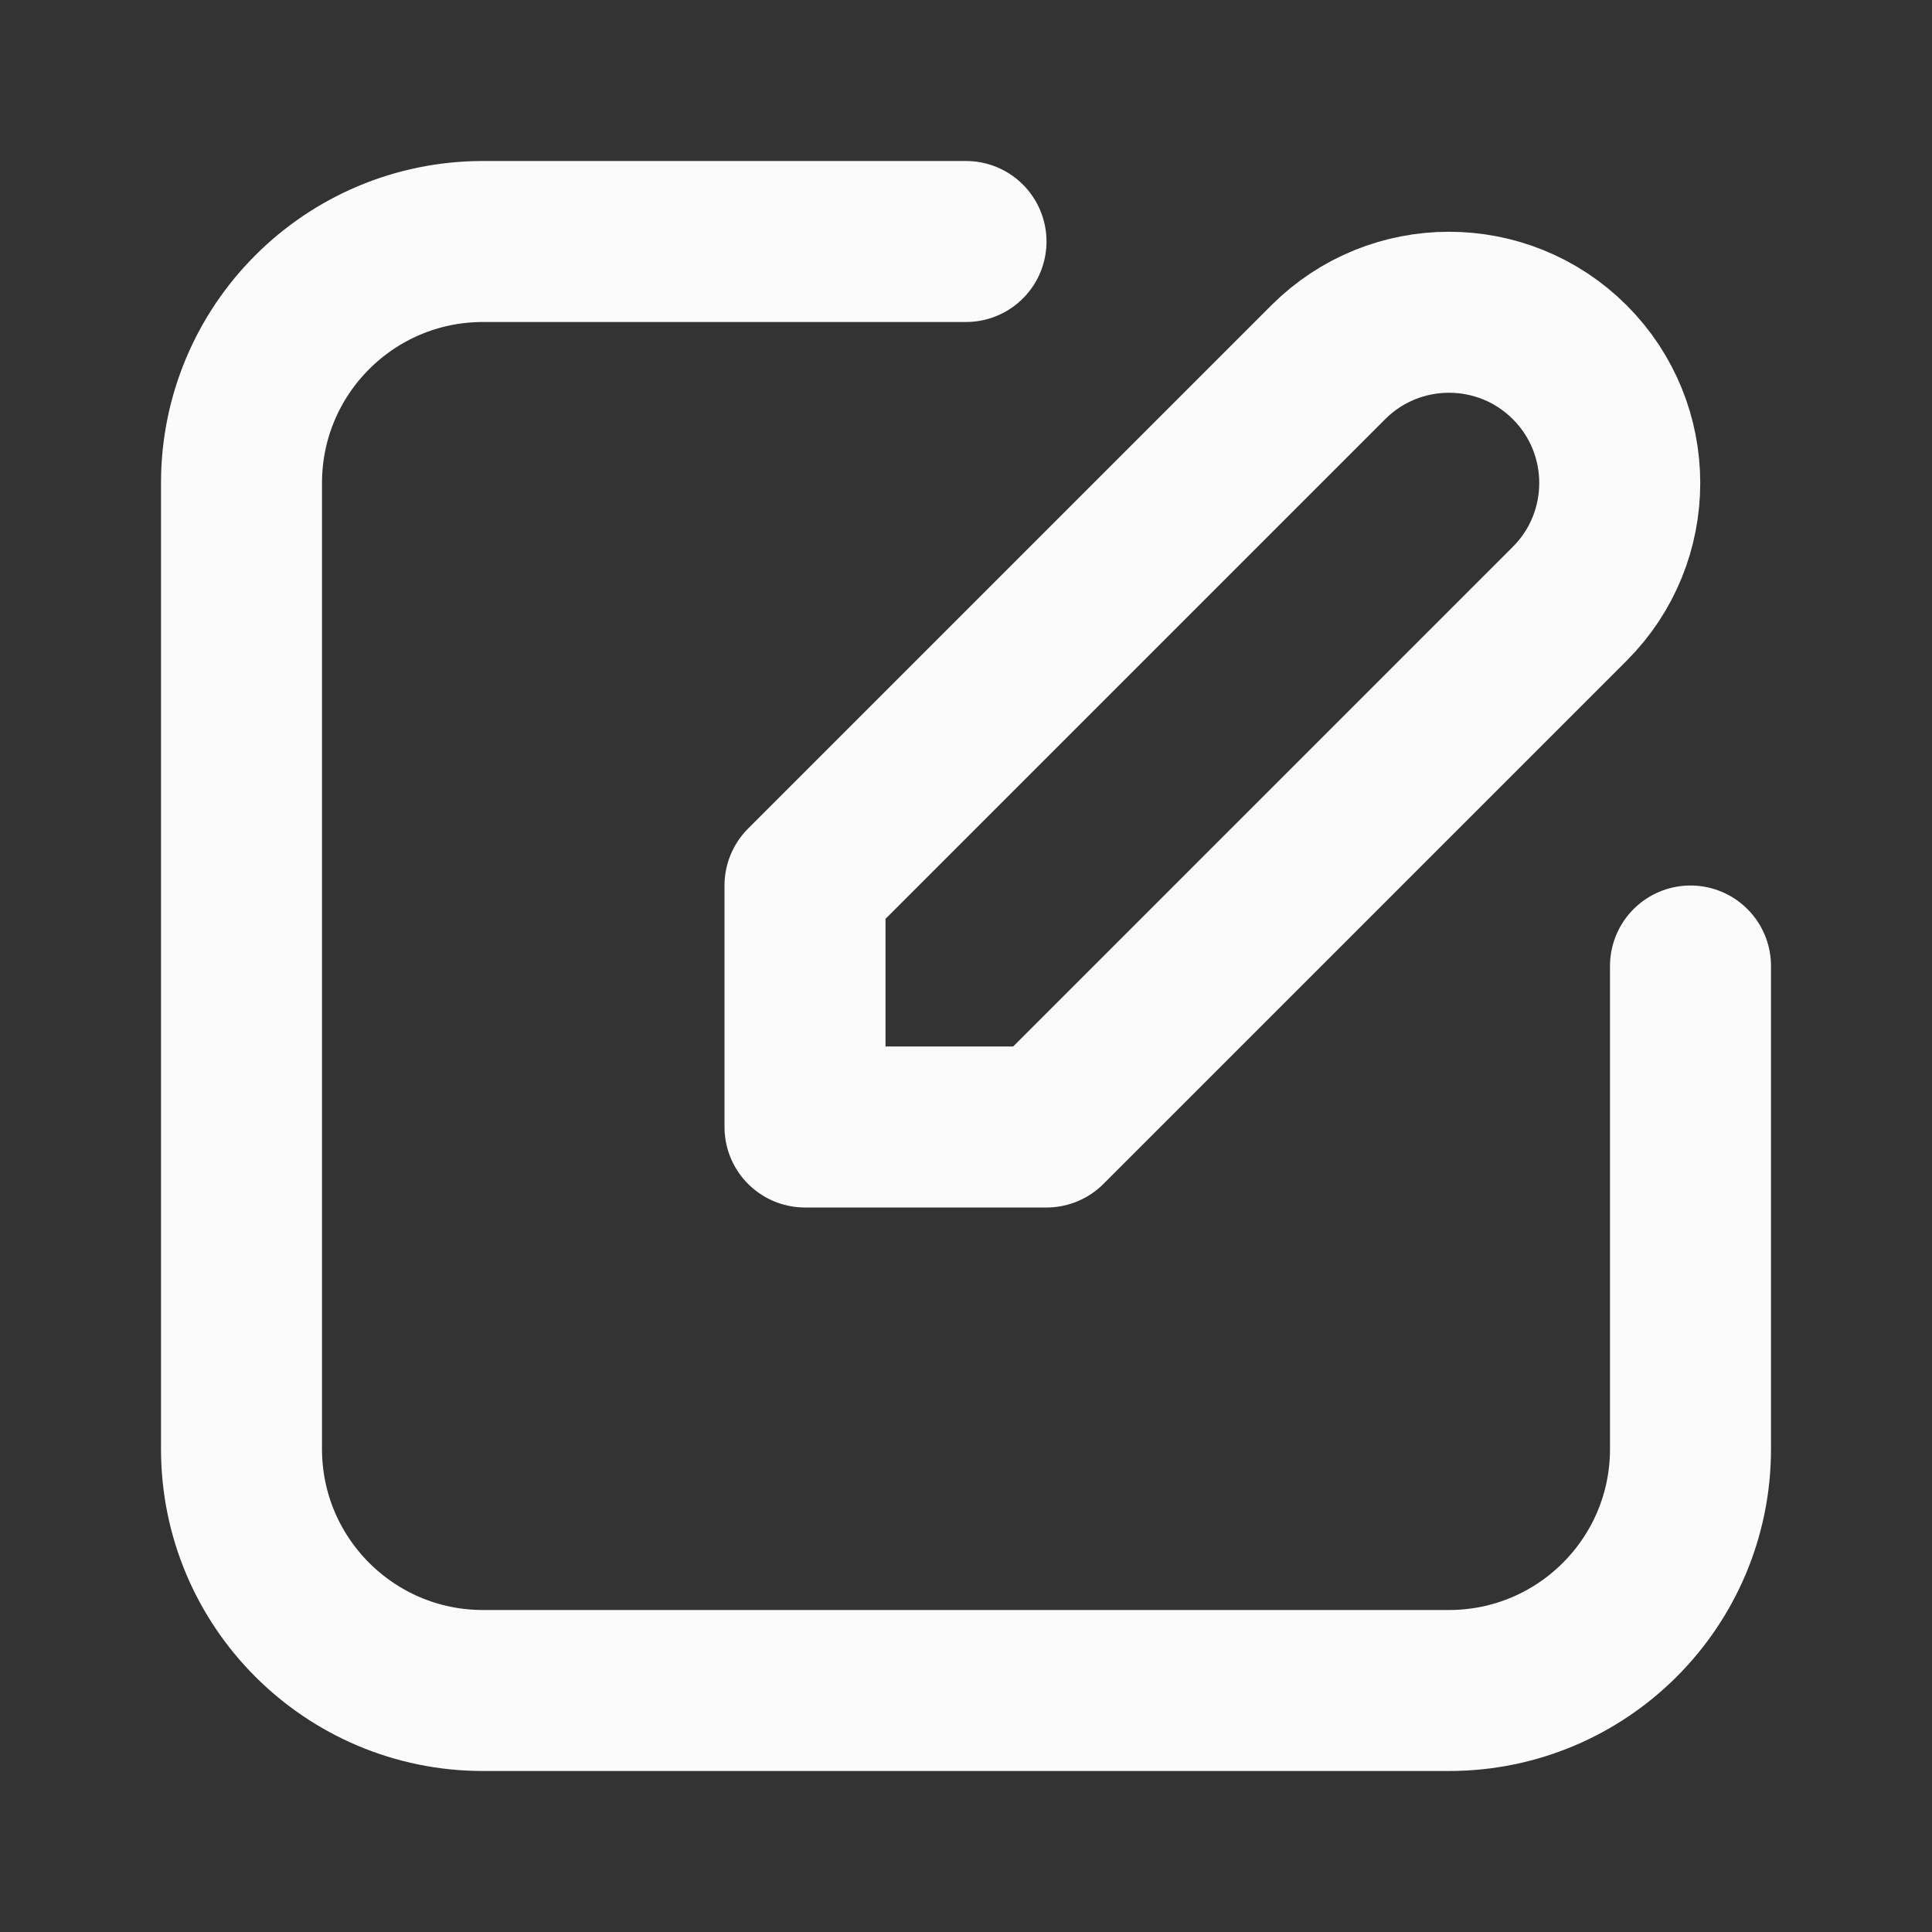 <svg width="24" height="24" viewBox="0 0 24 24" fill="none" xmlns="http://www.w3.org/2000/svg">
<rect x="0" y="0" width="24" height="24" fill="#333333" stroke="none"/>
<path d="M12 3H6C4.343 3 3 4.343 3 6V18C3 19.657 4.343 21 6 21H18C19.657 21 21 19.657 21 18V12" stroke="#FBFBFB" stroke-width="2" stroke-linecap="round"/>
<path d="M10 11L16.5 4.5C17.328 3.672 18.672 3.672 19.5 4.5C20.328 5.328 20.328 6.672 19.5 7.5L13 14H10V11Z" stroke="#FBFBFB" stroke-width="2" stroke-linecap="round" stroke-linejoin="round"/>
</svg>
